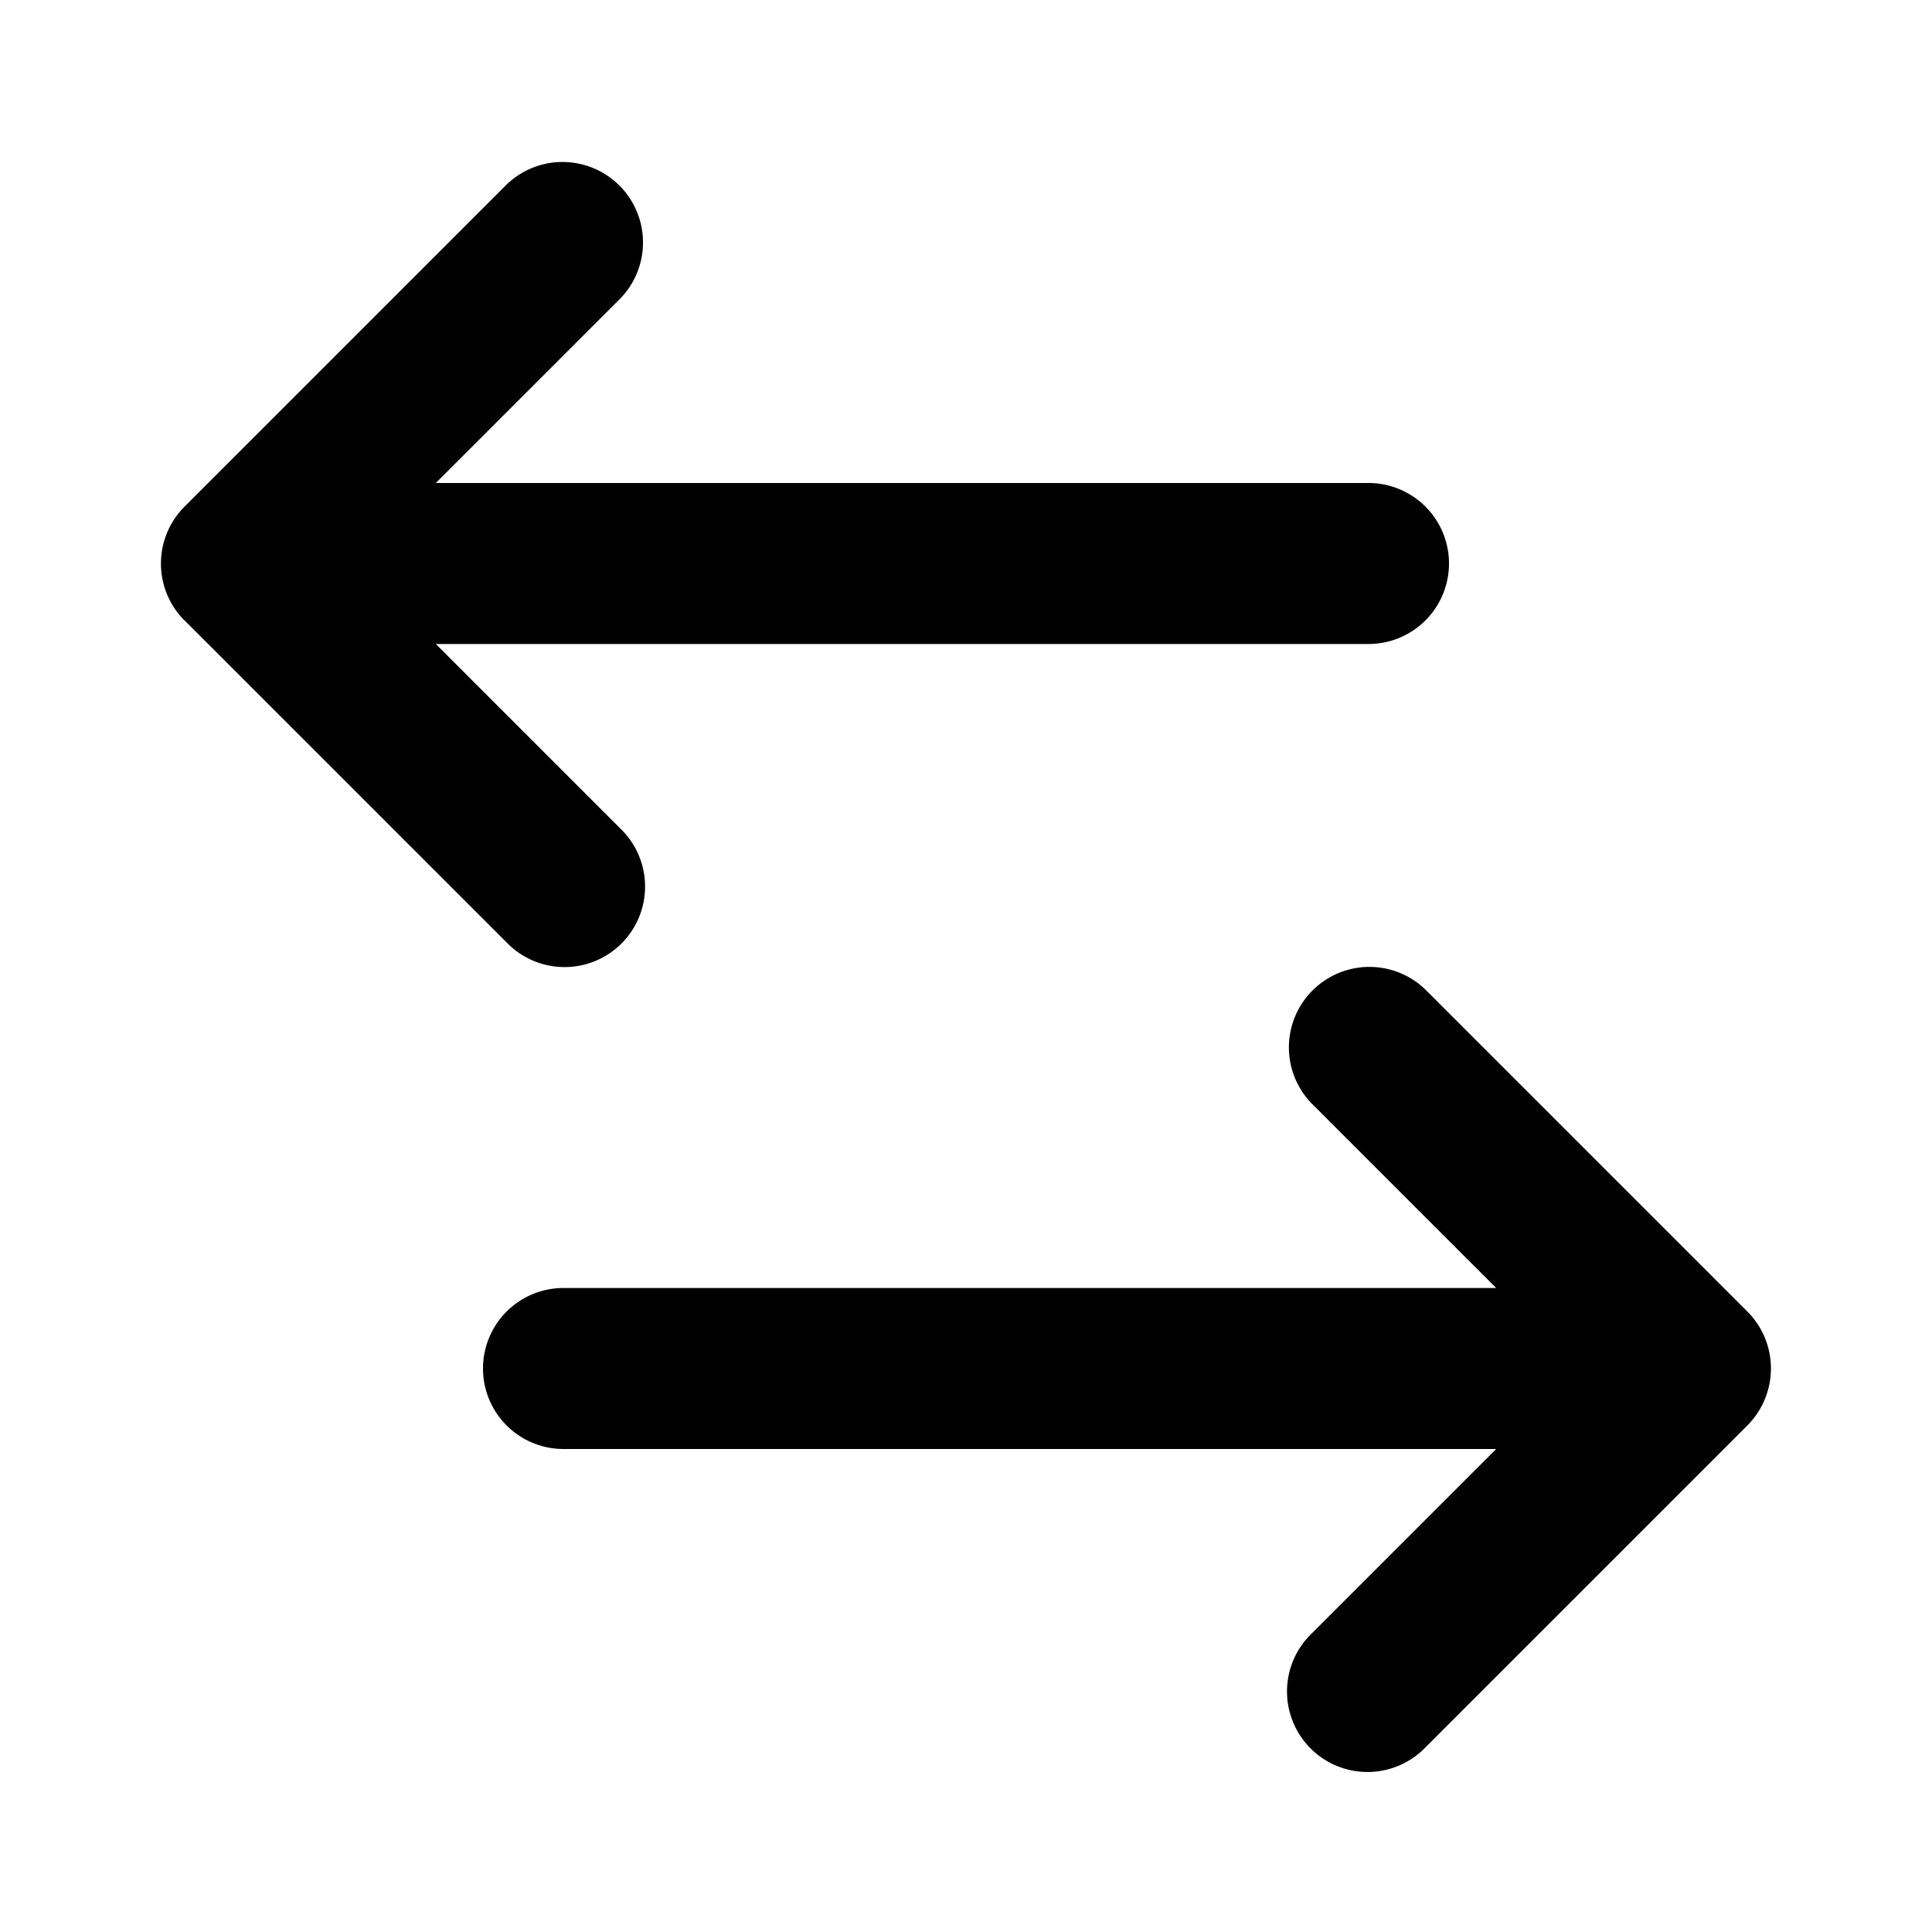 <svg id="Layer" xmlns="http://www.w3.org/2000/svg" viewBox="0 0 24 24">
    <defs>
        <style>.cls-1,.cls-2{fill:#25314c;}.cls-2{opacity:0.4;}</style>
    </defs>

        <path class="pr-icon-duotone-primary" d="M2.294,7.708l4,4a1,1,0,1,0,1.414-1.414L5.414,8H17a1,1,0,0,0,0-2H5.414L7.707,3.707A1,1,0,0,0,6.293,2.293l-4,4a1,1,0,0,0,0,1.416Z"/>
        <path class="pr-icon-duotone-secondary" d="M21.923,17.382a1,1,0,0,0-.217-1.09l-4-4a1,1,0,0,0-1.414,1.414L18.586,16H7a1,1,0,0,0,0,2H18.586l-2.293,2.293a1,1,0,1,0,1.414,1.414l4-4A1,1,0,0,0,21.923,17.382Z"/>

</svg>